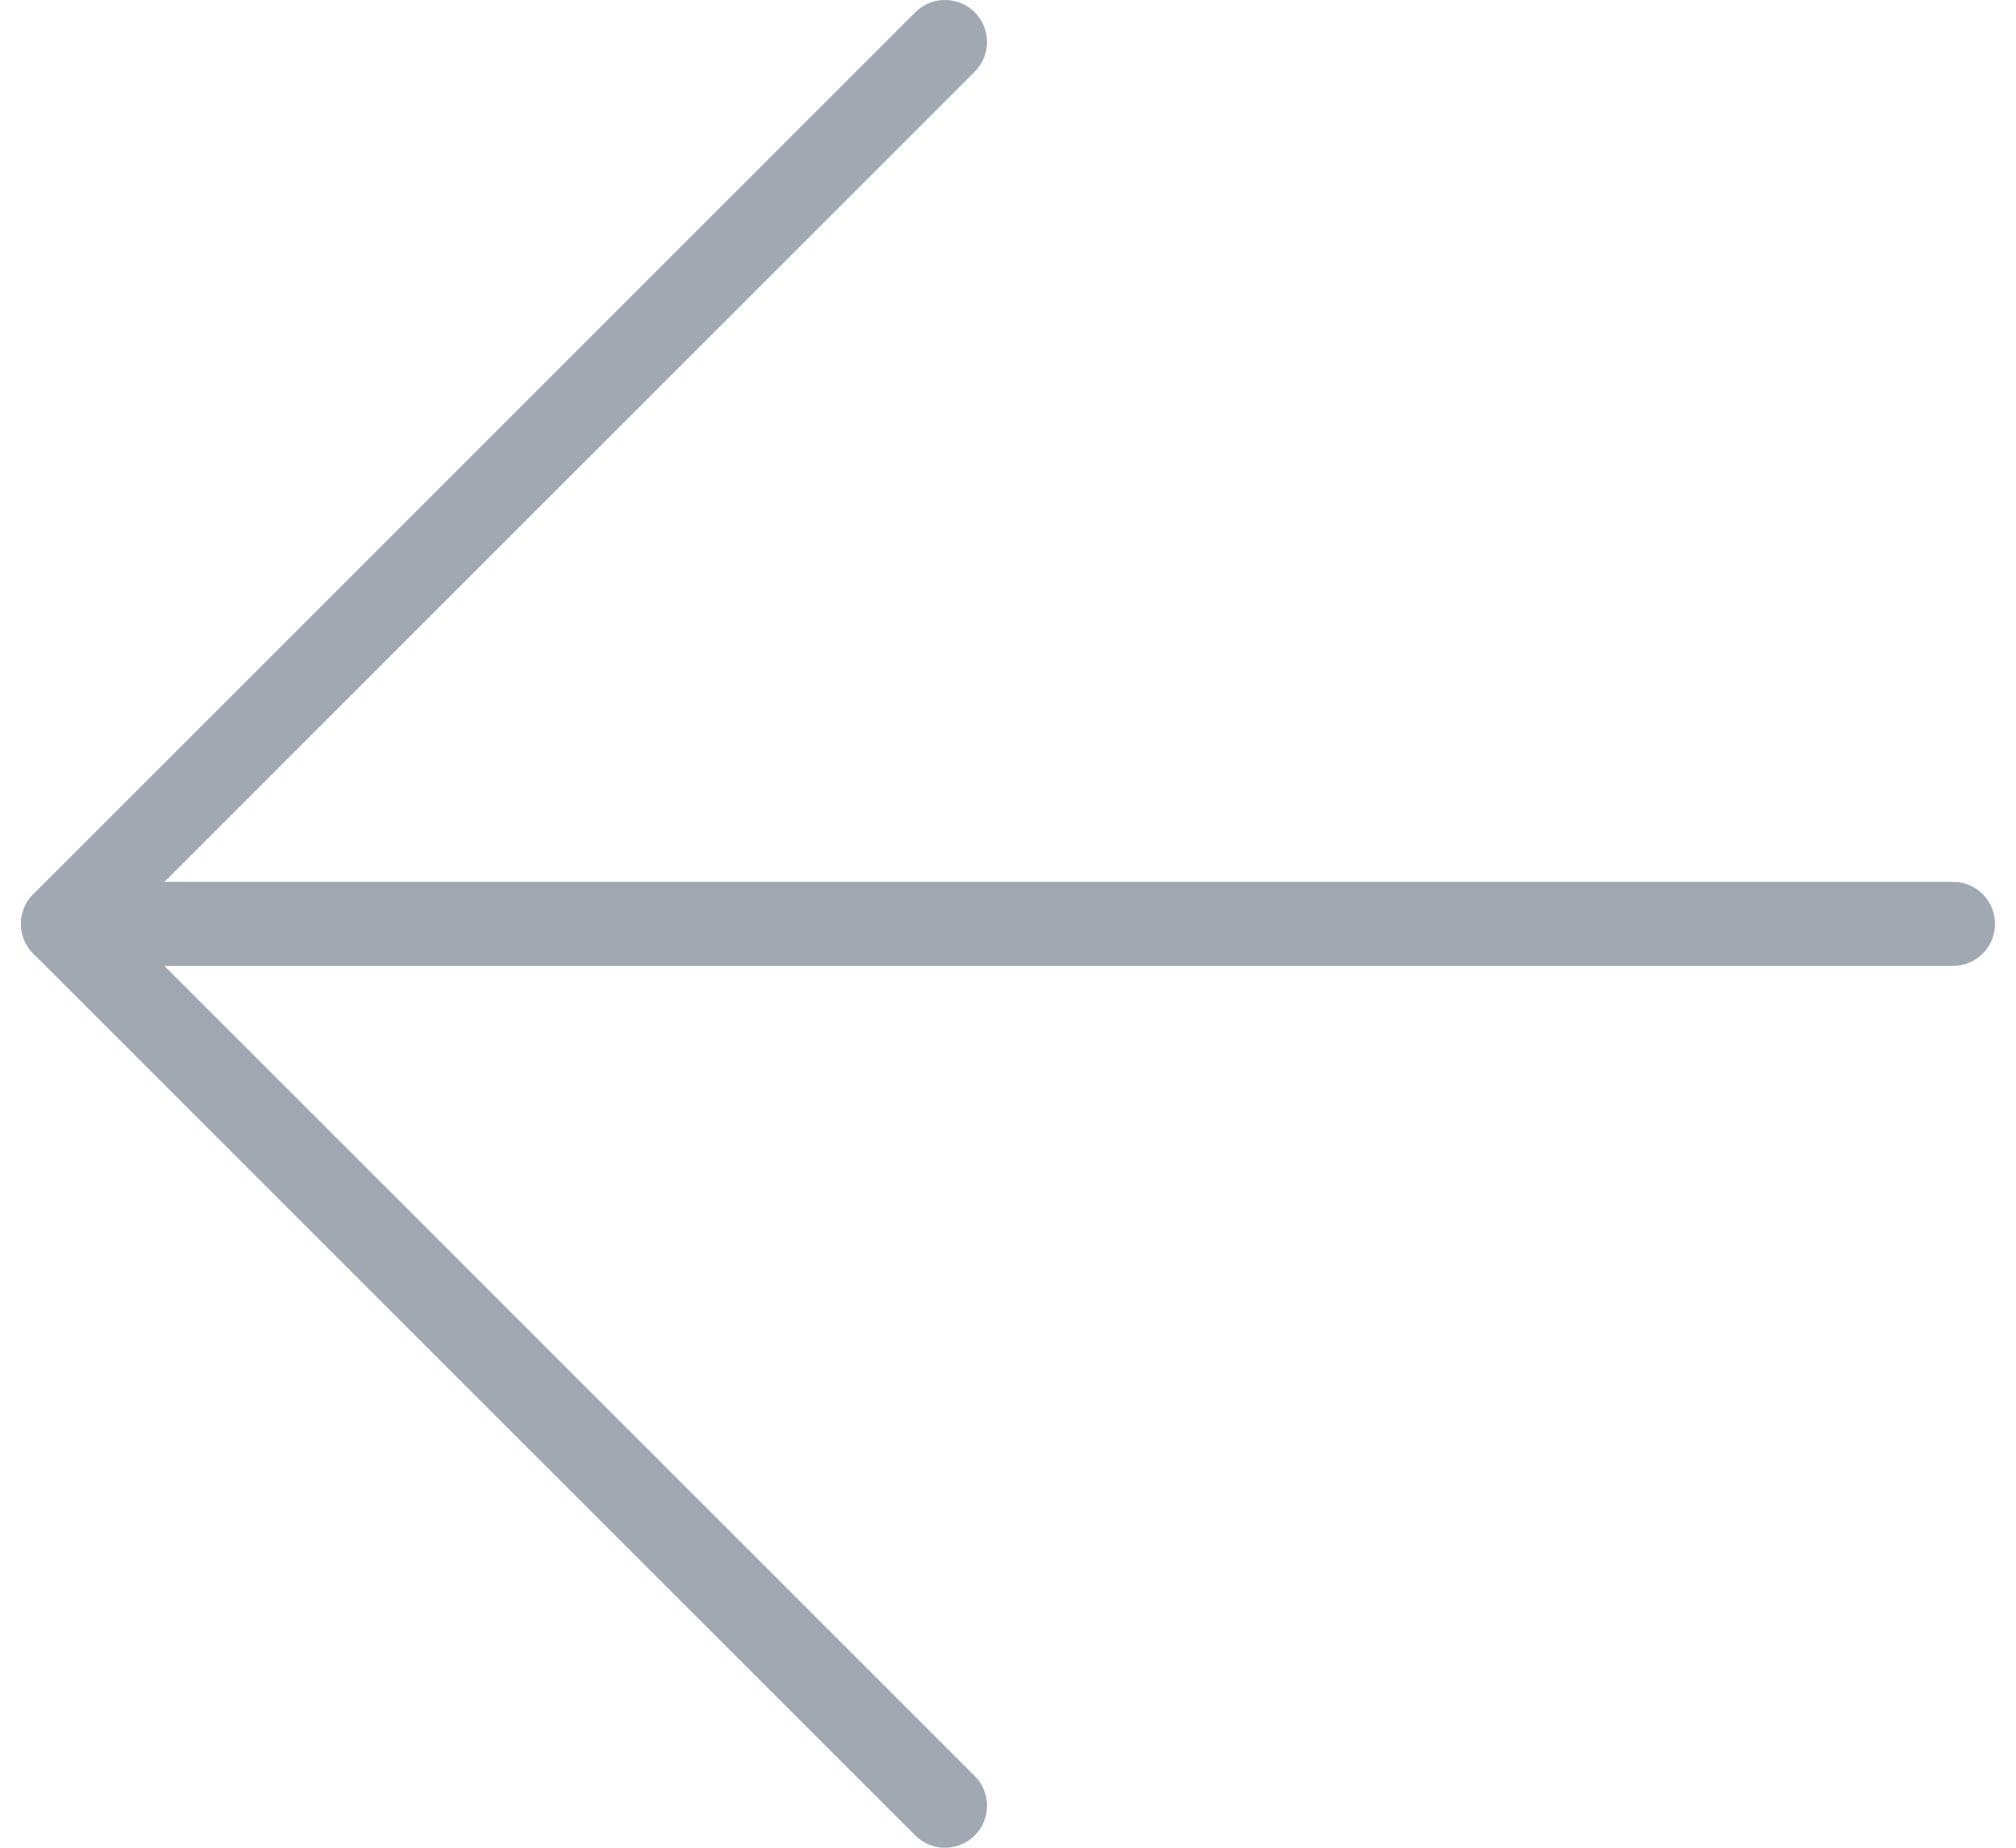 <?xml version="1.0" encoding="UTF-8"?>
<svg width="24px" height="22px" viewBox="0 0 24 22" version="1.1" xmlns="http://www.w3.org/2000/svg" xmlns:xlink="http://www.w3.org/1999/xlink">
    <!-- Generator: Sketch 49 (51002) - http://www.bohemiancoding.com/sketch -->
    <title>ico_pre_2</title>
    <desc>Created with Sketch.</desc>
    <defs></defs>
    <g id="Hotel-layout" stroke="none" stroke-width="1" fill="none" fill-rule="evenodd" stroke-linecap="round" stroke-linejoin="round">
        <g id="Room_Only_Detail_1" transform="translate(-165, -2068)" stroke="#A0A9B2">
            <g id="room-detail" transform="translate(0, 211)">
                <g id="Availability" transform="translate(135, 1714)">
                    <g id="Calendar" transform="translate(0, 112)">
                        <g id="month" transform="translate(30, 30)">
                            <g id="Head">
                                <g id="ico_pre_2">
                                    <g id="Group" transform="translate(0, 1)">
                                        <g id="Regular">
                                            <path d="M23.25,11 L0.75,11" id="Shape"></path>
                                            <polyline id="Shape" points="11.25 0.5 0.75 11 11.25 21.5"></polyline>
                                        </g>
                                    </g>
                                </g>
                            </g>
                        </g>
                    </g>
                </g>
            </g>
        </g>
    </g>
</svg>